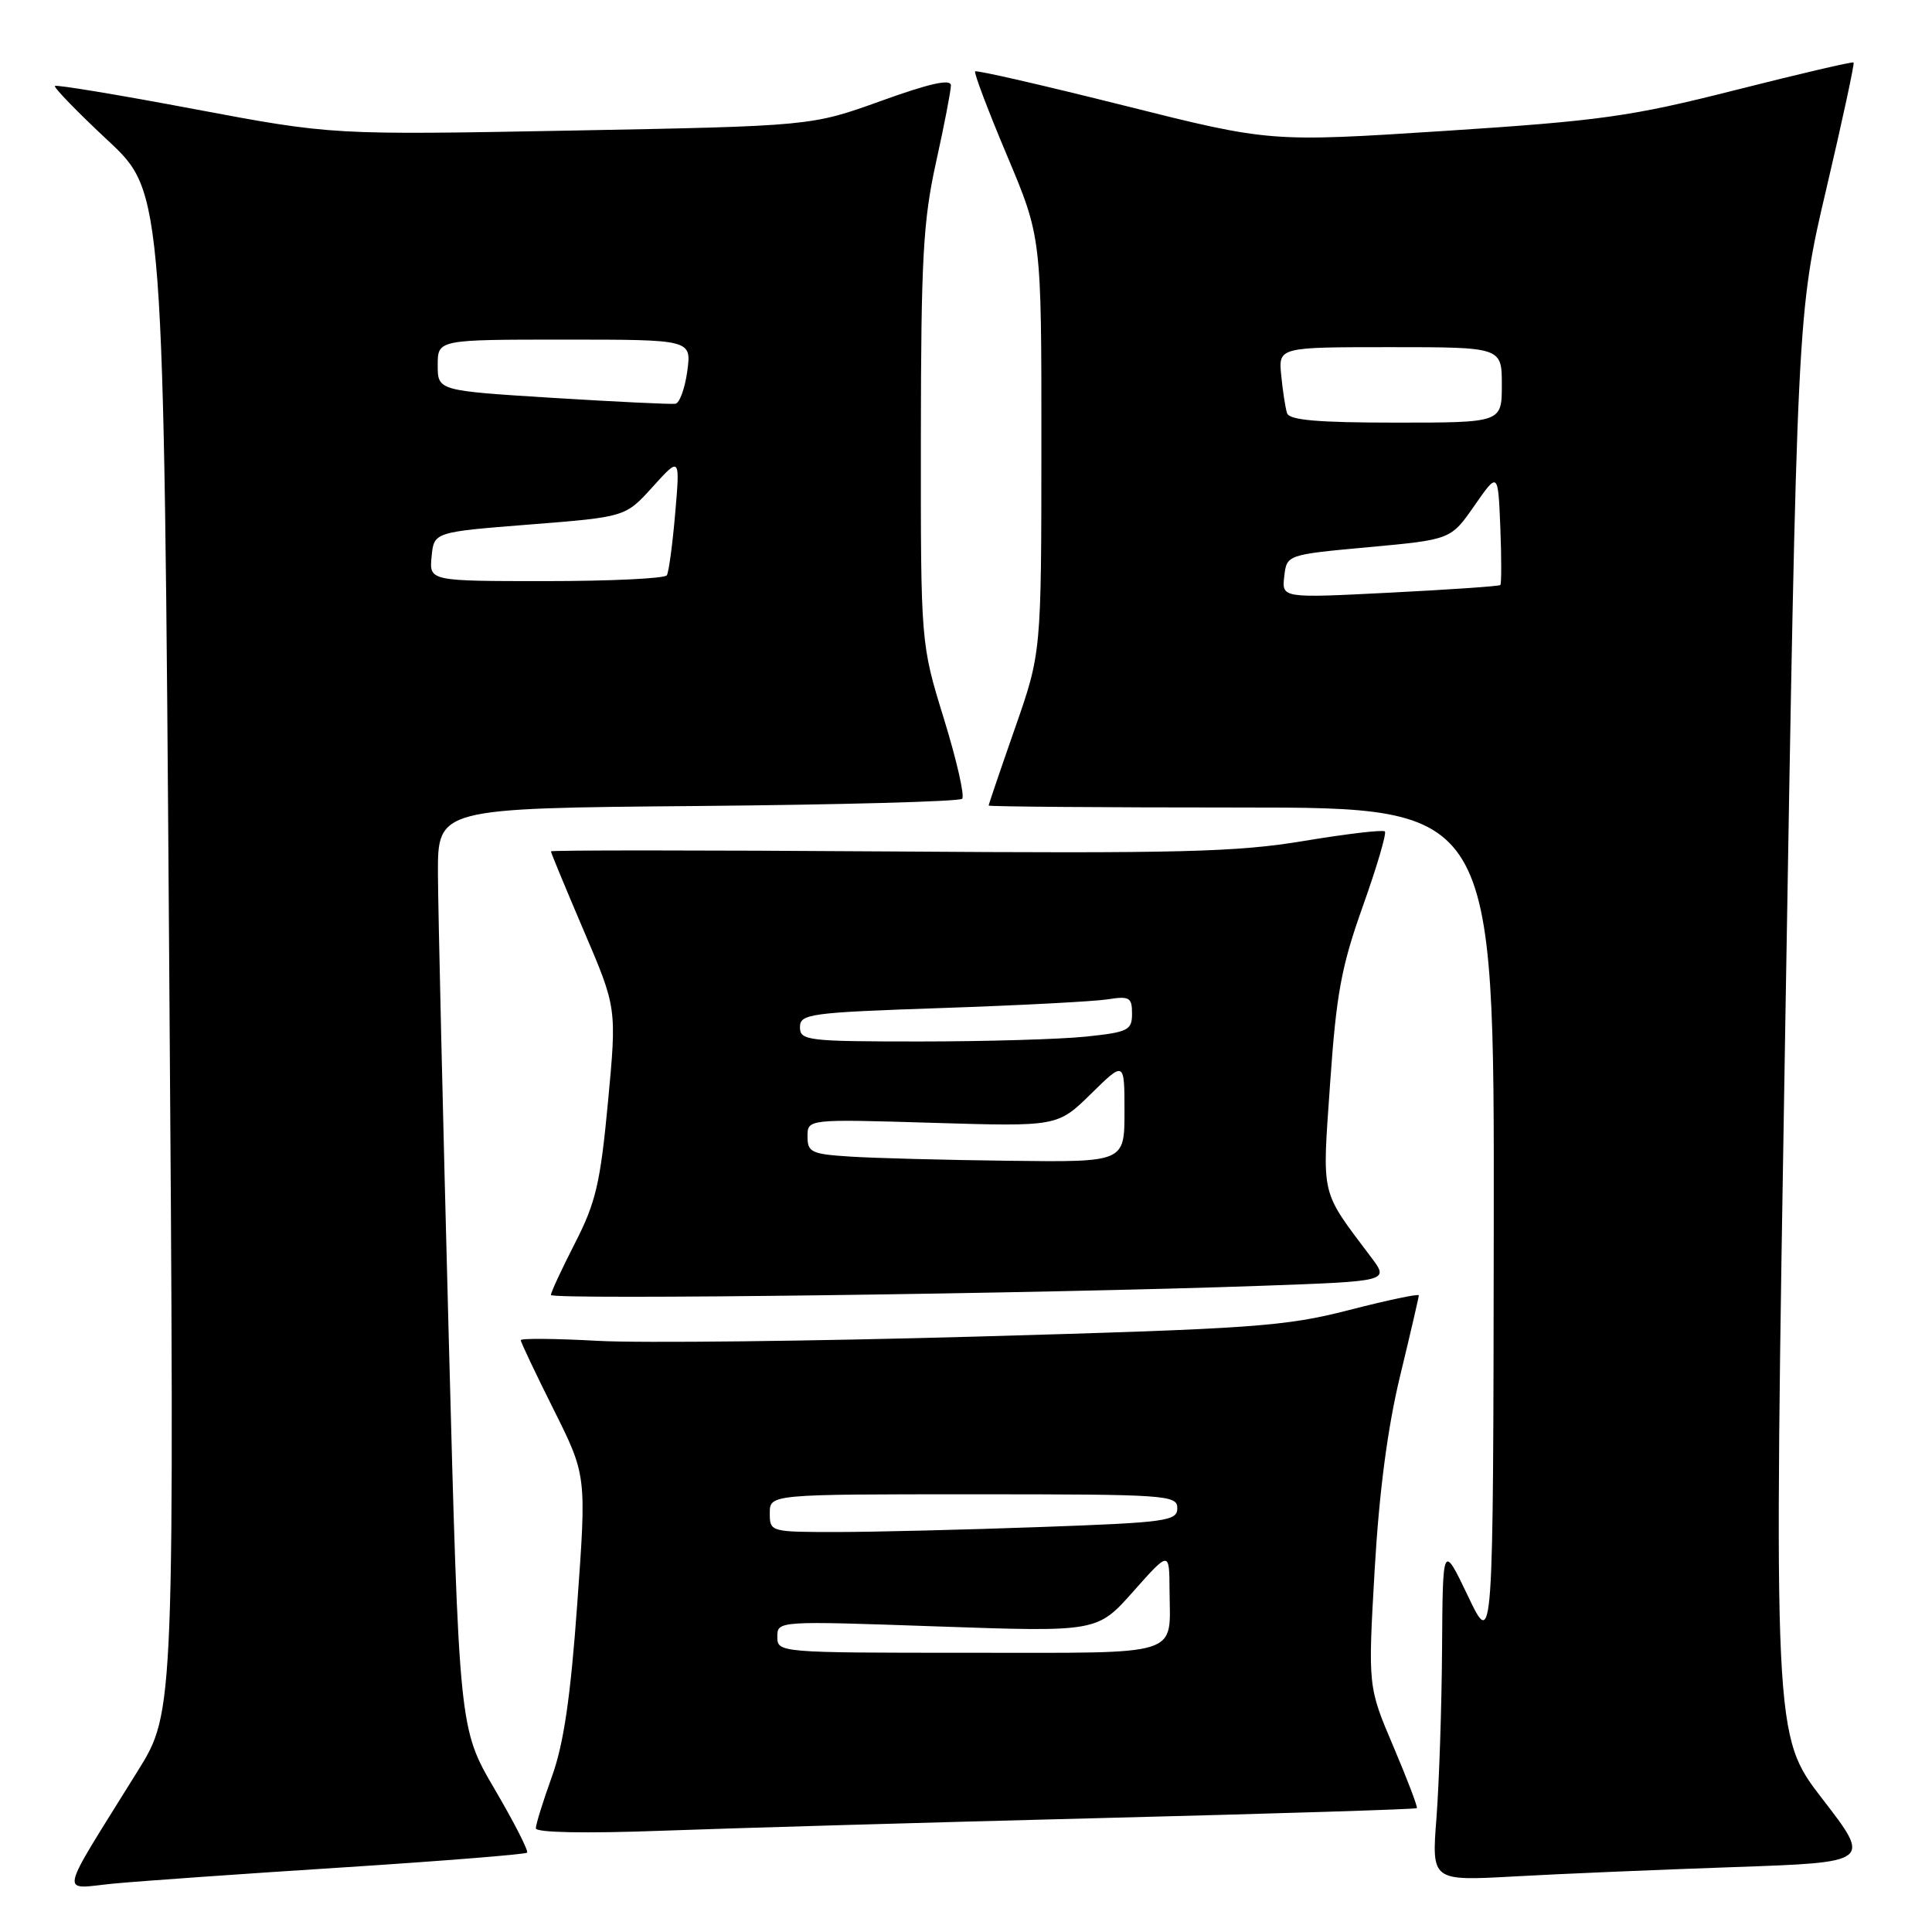<?xml version="1.0" encoding="UTF-8" standalone="no"?>
<!DOCTYPE svg PUBLIC "-//W3C//DTD SVG 1.1//EN" "http://www.w3.org/Graphics/SVG/1.1/DTD/svg11.dtd" >
<svg xmlns="http://www.w3.org/2000/svg" xmlns:xlink="http://www.w3.org/1999/xlink" version="1.1" viewBox="0 0 256 256">
 <g >
 <path fill="currentColor"
d=" M 45.47 247.44 C 58.65 246.59 69.62 245.71 69.84 245.49 C 70.06 245.27 68.13 241.48 65.54 237.07 C 60.83 229.04 60.83 229.04 59.45 176.77 C 58.69 148.02 58.05 120.58 58.03 115.80 C 58.00 107.10 58.00 107.10 92.42 106.80 C 111.35 106.63 127.13 106.21 127.49 105.84 C 127.85 105.48 126.76 100.71 125.07 95.23 C 122.00 85.28 122.00 85.28 122.02 57.89 C 122.04 34.34 122.32 29.25 124.02 21.55 C 125.11 16.63 126.00 12.02 126.00 11.32 C 126.00 10.42 123.21 11.04 116.75 13.37 C 107.50 16.70 107.50 16.70 75.76 17.30 C 44.02 17.89 44.02 17.89 25.82 14.47 C 15.82 12.58 7.47 11.20 7.28 11.39 C 7.09 11.58 10.25 14.84 14.31 18.63 C 21.69 25.52 21.69 25.52 22.41 126.16 C 23.14 226.81 23.14 226.81 18.26 234.65 C 7.50 251.98 7.86 250.27 15.11 249.58 C 18.62 249.25 32.29 248.28 45.47 247.44 Z  M 229.74 247.40 C 247.97 246.77 247.97 246.77 241.48 238.37 C 234.99 229.96 234.99 229.96 236.56 135.73 C 238.13 41.50 238.13 41.50 242.00 25.02 C 244.13 15.95 245.75 8.42 245.61 8.28 C 245.47 8.14 238.41 9.79 229.93 11.94 C 216.07 15.45 212.15 16.00 191.40 17.35 C 168.29 18.84 168.29 18.84 148.92 13.98 C 138.27 11.31 129.40 9.27 129.21 9.46 C 129.03 9.64 130.93 14.67 133.44 20.62 C 138.00 31.45 138.00 31.45 137.99 58.98 C 137.98 86.50 137.98 86.50 134.49 96.49 C 132.57 101.98 131.00 106.60 131.00 106.74 C 131.00 106.88 146.07 107.00 164.50 107.00 C 198.00 107.00 198.00 107.00 197.93 162.75 C 197.86 218.50 197.86 218.50 194.52 211.50 C 191.17 204.50 191.17 204.50 191.08 218.50 C 191.03 226.20 190.69 236.27 190.34 240.87 C 189.69 249.24 189.69 249.24 200.59 248.64 C 206.59 248.30 219.71 247.75 229.74 247.40 Z  M 145.99 240.90 C 168.81 240.32 187.60 239.74 187.74 239.59 C 187.88 239.45 186.48 235.78 184.63 231.42 C 181.26 223.50 181.26 223.50 182.15 208.00 C 182.75 197.63 183.87 189.12 185.53 182.28 C 186.89 176.66 188.00 171.87 188.00 171.64 C 188.00 171.40 183.84 172.28 178.75 173.59 C 170.26 175.77 166.21 176.06 129.50 177.10 C 107.50 177.72 84.89 177.98 79.25 177.67 C 73.61 177.36 69.00 177.32 69.00 177.58 C 69.00 177.83 70.96 181.97 73.36 186.77 C 77.72 195.50 77.72 195.50 76.49 212.50 C 75.60 224.91 74.69 231.10 73.13 235.41 C 71.96 238.66 71.00 241.74 71.00 242.26 C 71.00 242.83 77.50 242.96 87.75 242.58 C 96.96 242.24 123.17 241.48 145.99 240.90 Z  M 167.28 170.37 C 184.06 169.77 184.06 169.77 181.71 166.63 C 174.87 157.52 175.19 158.88 176.25 143.50 C 177.07 131.66 177.74 128.04 180.59 120.06 C 182.44 114.87 183.75 110.42 183.50 110.17 C 183.25 109.92 178.43 110.49 172.77 111.43 C 163.90 112.91 156.41 113.10 117.75 112.82 C 93.14 112.65 73.00 112.64 73.00 112.81 C 73.00 112.99 74.96 117.72 77.36 123.34 C 81.73 133.56 81.73 133.56 80.56 146.03 C 79.55 156.77 78.94 159.36 76.19 164.72 C 74.44 168.14 73.00 171.23 73.00 171.59 C 73.00 172.26 138.12 171.42 167.28 170.37 Z  M 57.19 73.75 C 57.50 70.50 57.50 70.50 70.19 69.50 C 82.88 68.50 82.88 68.50 86.49 64.50 C 90.11 60.50 90.11 60.50 89.47 67.98 C 89.12 72.09 88.62 75.81 88.36 76.23 C 88.10 76.65 80.91 77.00 72.38 77.00 C 56.87 77.00 56.87 77.00 57.19 73.75 Z  M 73.25 52.72 C 58.00 51.77 58.00 51.77 58.00 48.38 C 58.00 45.00 58.00 45.00 74.82 45.00 C 91.63 45.00 91.63 45.00 91.07 49.17 C 90.76 51.46 90.05 53.41 89.50 53.50 C 88.95 53.59 81.64 53.24 73.25 52.72 Z  M 170.17 76.38 C 170.50 73.50 170.50 73.50 181.37 72.50 C 192.24 71.50 192.24 71.50 195.37 67.00 C 198.50 62.50 198.50 62.50 198.80 69.87 C 198.96 73.92 198.96 77.37 198.80 77.52 C 198.63 77.68 192.05 78.13 184.17 78.53 C 169.84 79.26 169.84 79.26 170.17 76.38 Z  M 170.54 54.75 C 170.32 54.06 169.97 51.81 169.77 49.75 C 169.40 46.00 169.40 46.00 184.20 46.00 C 199.00 46.00 199.00 46.00 199.00 51.00 C 199.00 56.00 199.00 56.00 184.97 56.00 C 174.62 56.00 170.83 55.67 170.54 54.75 Z  M 103.00 216.88 C 103.00 214.77 103.04 214.77 124.20 215.51 C 145.40 216.25 145.40 216.25 150.17 210.87 C 154.94 205.50 154.94 205.50 154.97 210.67 C 155.02 219.63 157.04 219.00 128.39 219.00 C 103.20 219.00 103.00 218.98 103.00 216.88 Z  M 102.00 200.50 C 102.00 198.00 102.00 198.00 129.00 198.00 C 154.56 198.00 156.00 198.10 156.00 199.84 C 156.00 201.54 154.58 201.74 137.84 202.34 C 127.85 202.70 115.70 203.00 110.84 203.00 C 102.08 203.00 102.00 202.98 102.00 200.50 Z  M 112.75 153.26 C 107.51 152.93 107.00 152.69 107.00 150.59 C 107.00 148.28 107.00 148.28 123.57 148.78 C 140.13 149.28 140.13 149.28 144.57 144.93 C 149.00 140.58 149.00 140.58 149.00 147.29 C 149.00 154.00 149.00 154.00 133.75 153.81 C 125.36 153.71 115.91 153.46 112.75 153.26 Z  M 106.00 136.11 C 106.00 134.34 107.25 134.17 124.75 133.57 C 135.06 133.22 144.96 132.70 146.75 132.42 C 149.66 131.96 150.00 132.16 150.00 134.31 C 150.00 136.52 149.50 136.77 143.85 137.36 C 140.47 137.71 130.57 138.00 121.85 138.00 C 106.97 138.00 106.00 137.88 106.00 136.11 Z "/>
</g>
</svg>